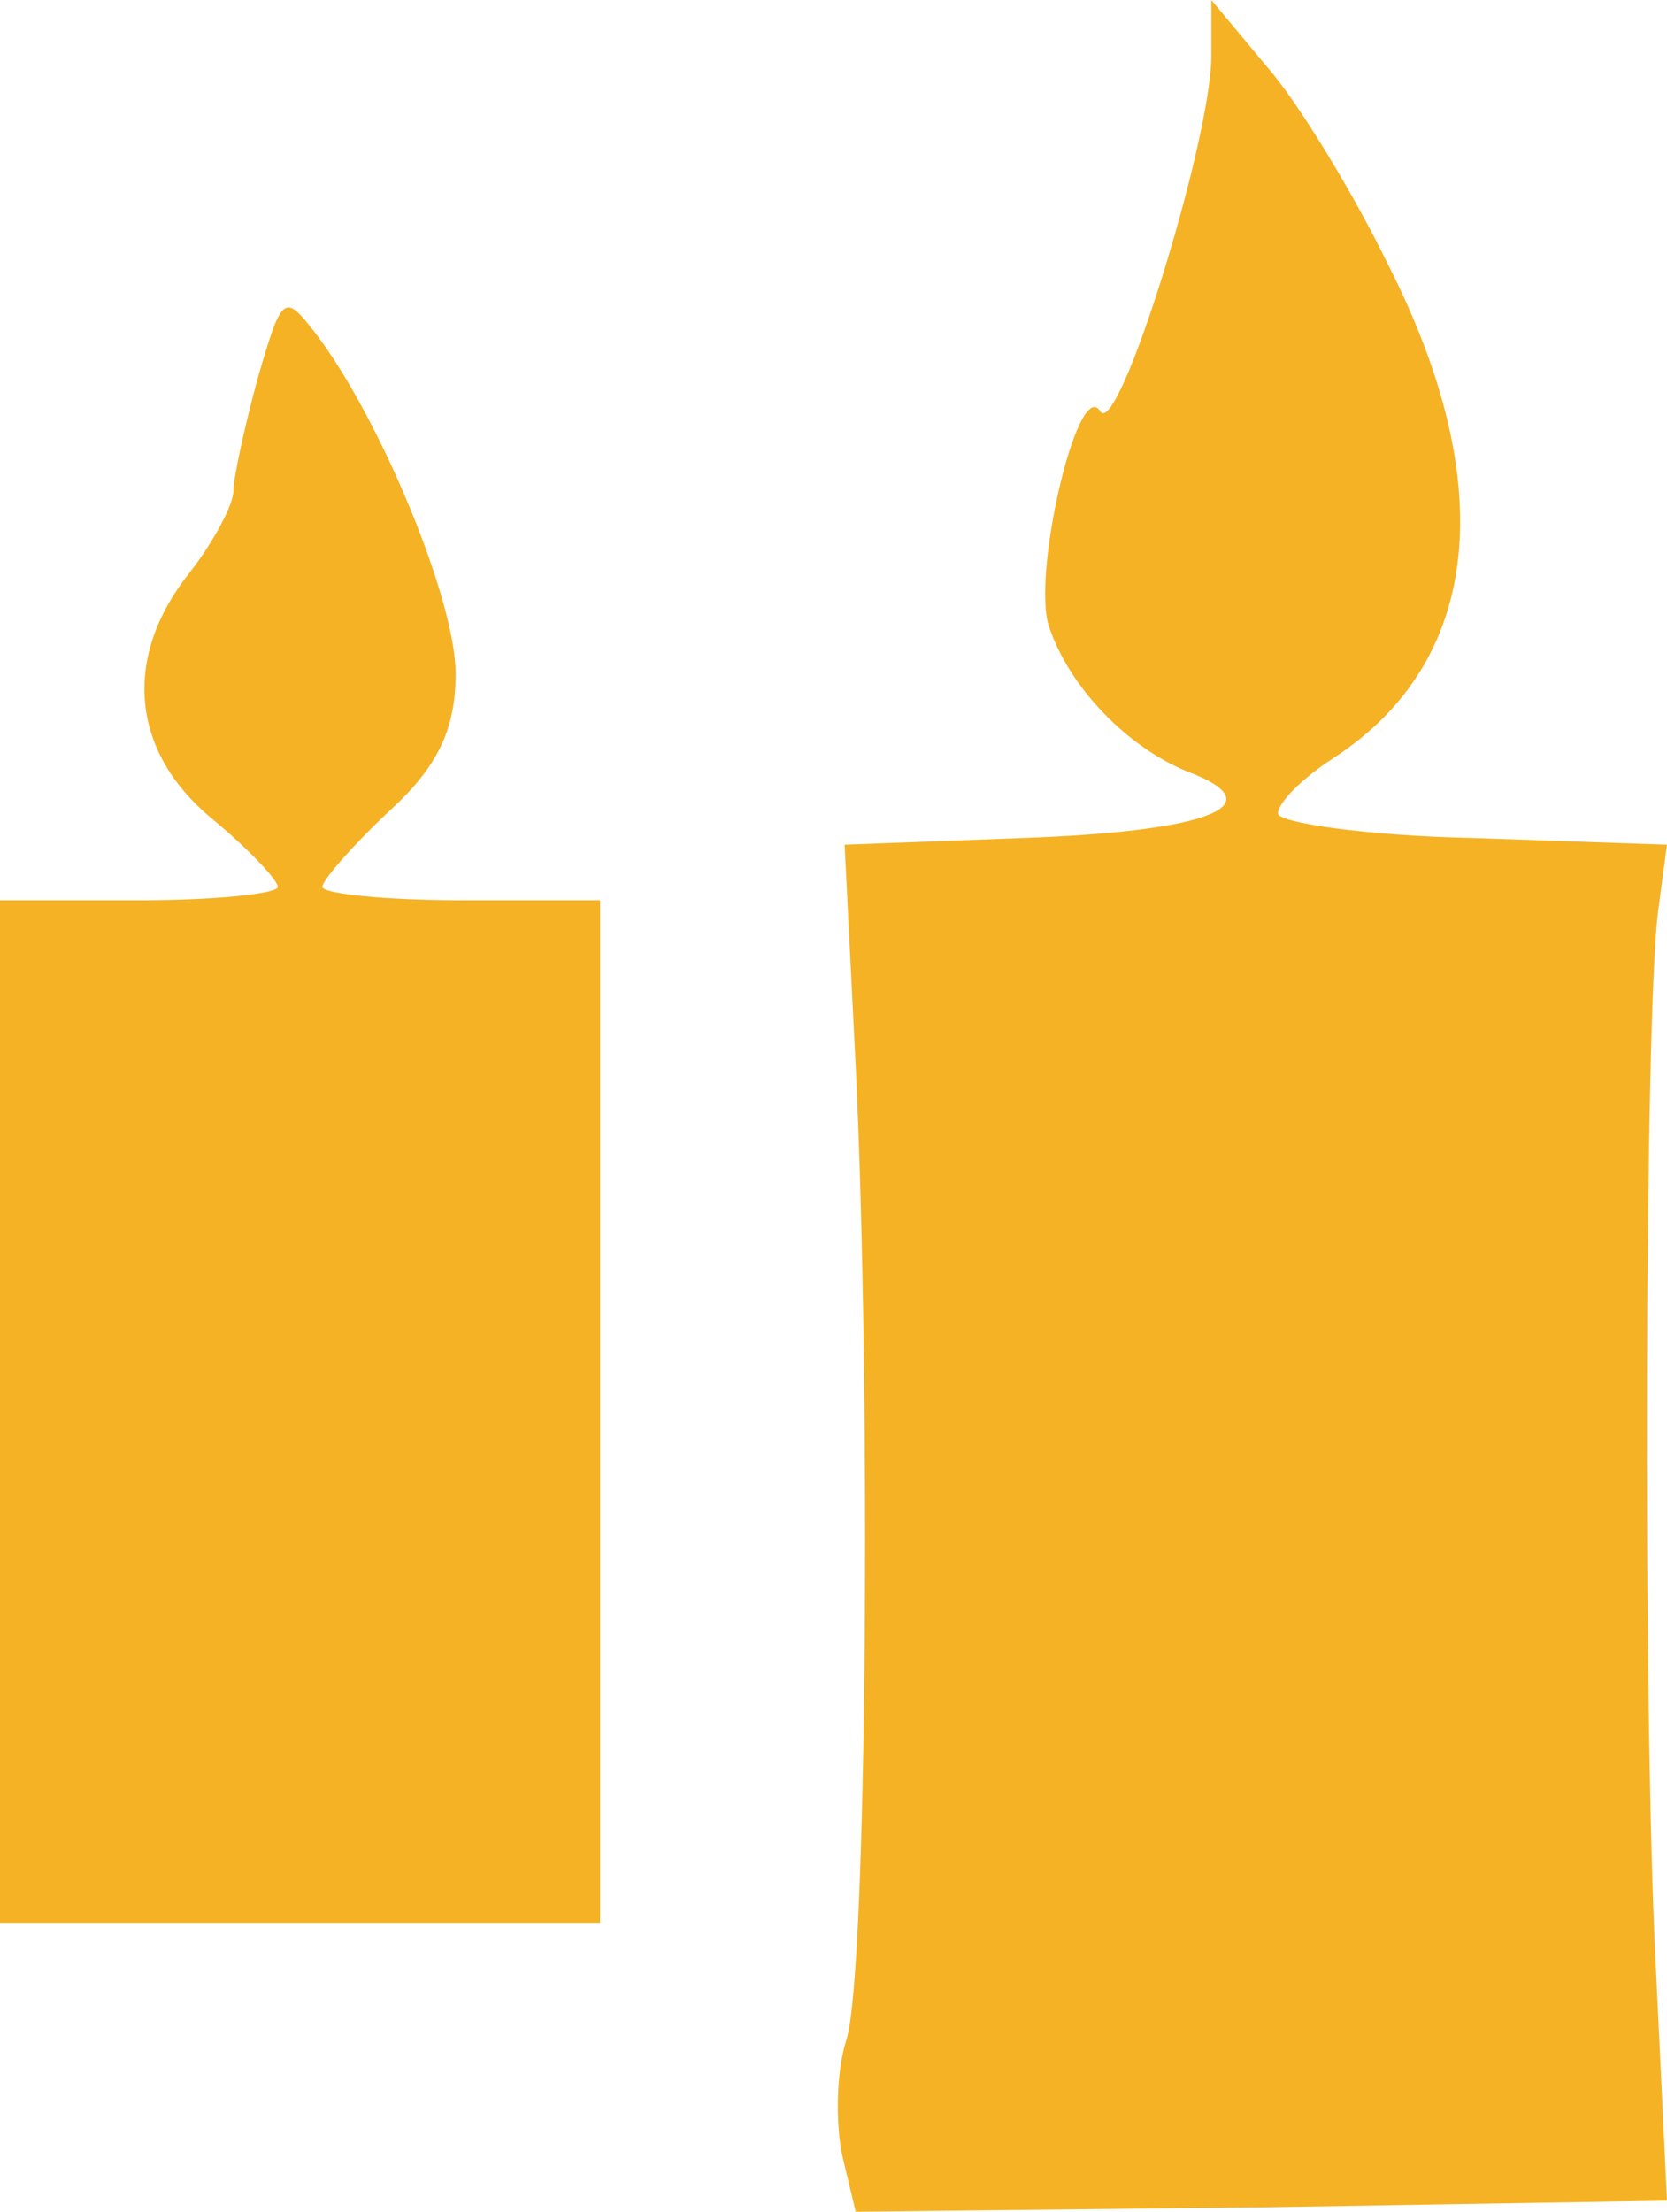 <svg xmlns="http://www.w3.org/2000/svg" version="1.0" preserveAspectRatio="xMidYMid meet" viewBox="95.5 58.5 75 99.5">

<g transform="translate(0,227) scale(0.1,-0.1)" fill="#000000" stroke="none">
<path fill="#f5b225" d="M1500 1660 c0 -38 -42 -173 -50 -160 -10 16 -31 -74 -23 -97 9 -27 35 -54 62 -65 40 -15 11 -27 -74 -30 l-80 -3 5 -100 c7 -147 5 -406 -4 -437 -5 -15 -5 -39 -2 -53 l6 -25 183 2 182 3 -5 105 c-6 116 -5 428 1 475 l4 30 -87 3 c-49 1 -88 7 -88 11 0 5 11 16 25 25 66 43 75 122 25 221 -16 33 -41 74 -55 90 l-25 30 0 -25z"/>
<path fill="#f5b225" d="M1071 1515 c-6 -22 -11 -45 -11 -51 0 -6 -9 -23 -20 -37 -30 -38 -26 -80 10 -110 17 -14 30 -28 30 -31 0 -3 -28 -6 -62 -6 l-63 0 0 -230 0 -230 135 0 135 0 0 230 0 230 -62 0 c-35 0 -63 3 -63 6 0 3 14 19 30 34 22 20 30 37 30 62 0 33 -34 115 -63 153 -14 18 -15 18 -26 -20z"/>
</g>
</svg>
